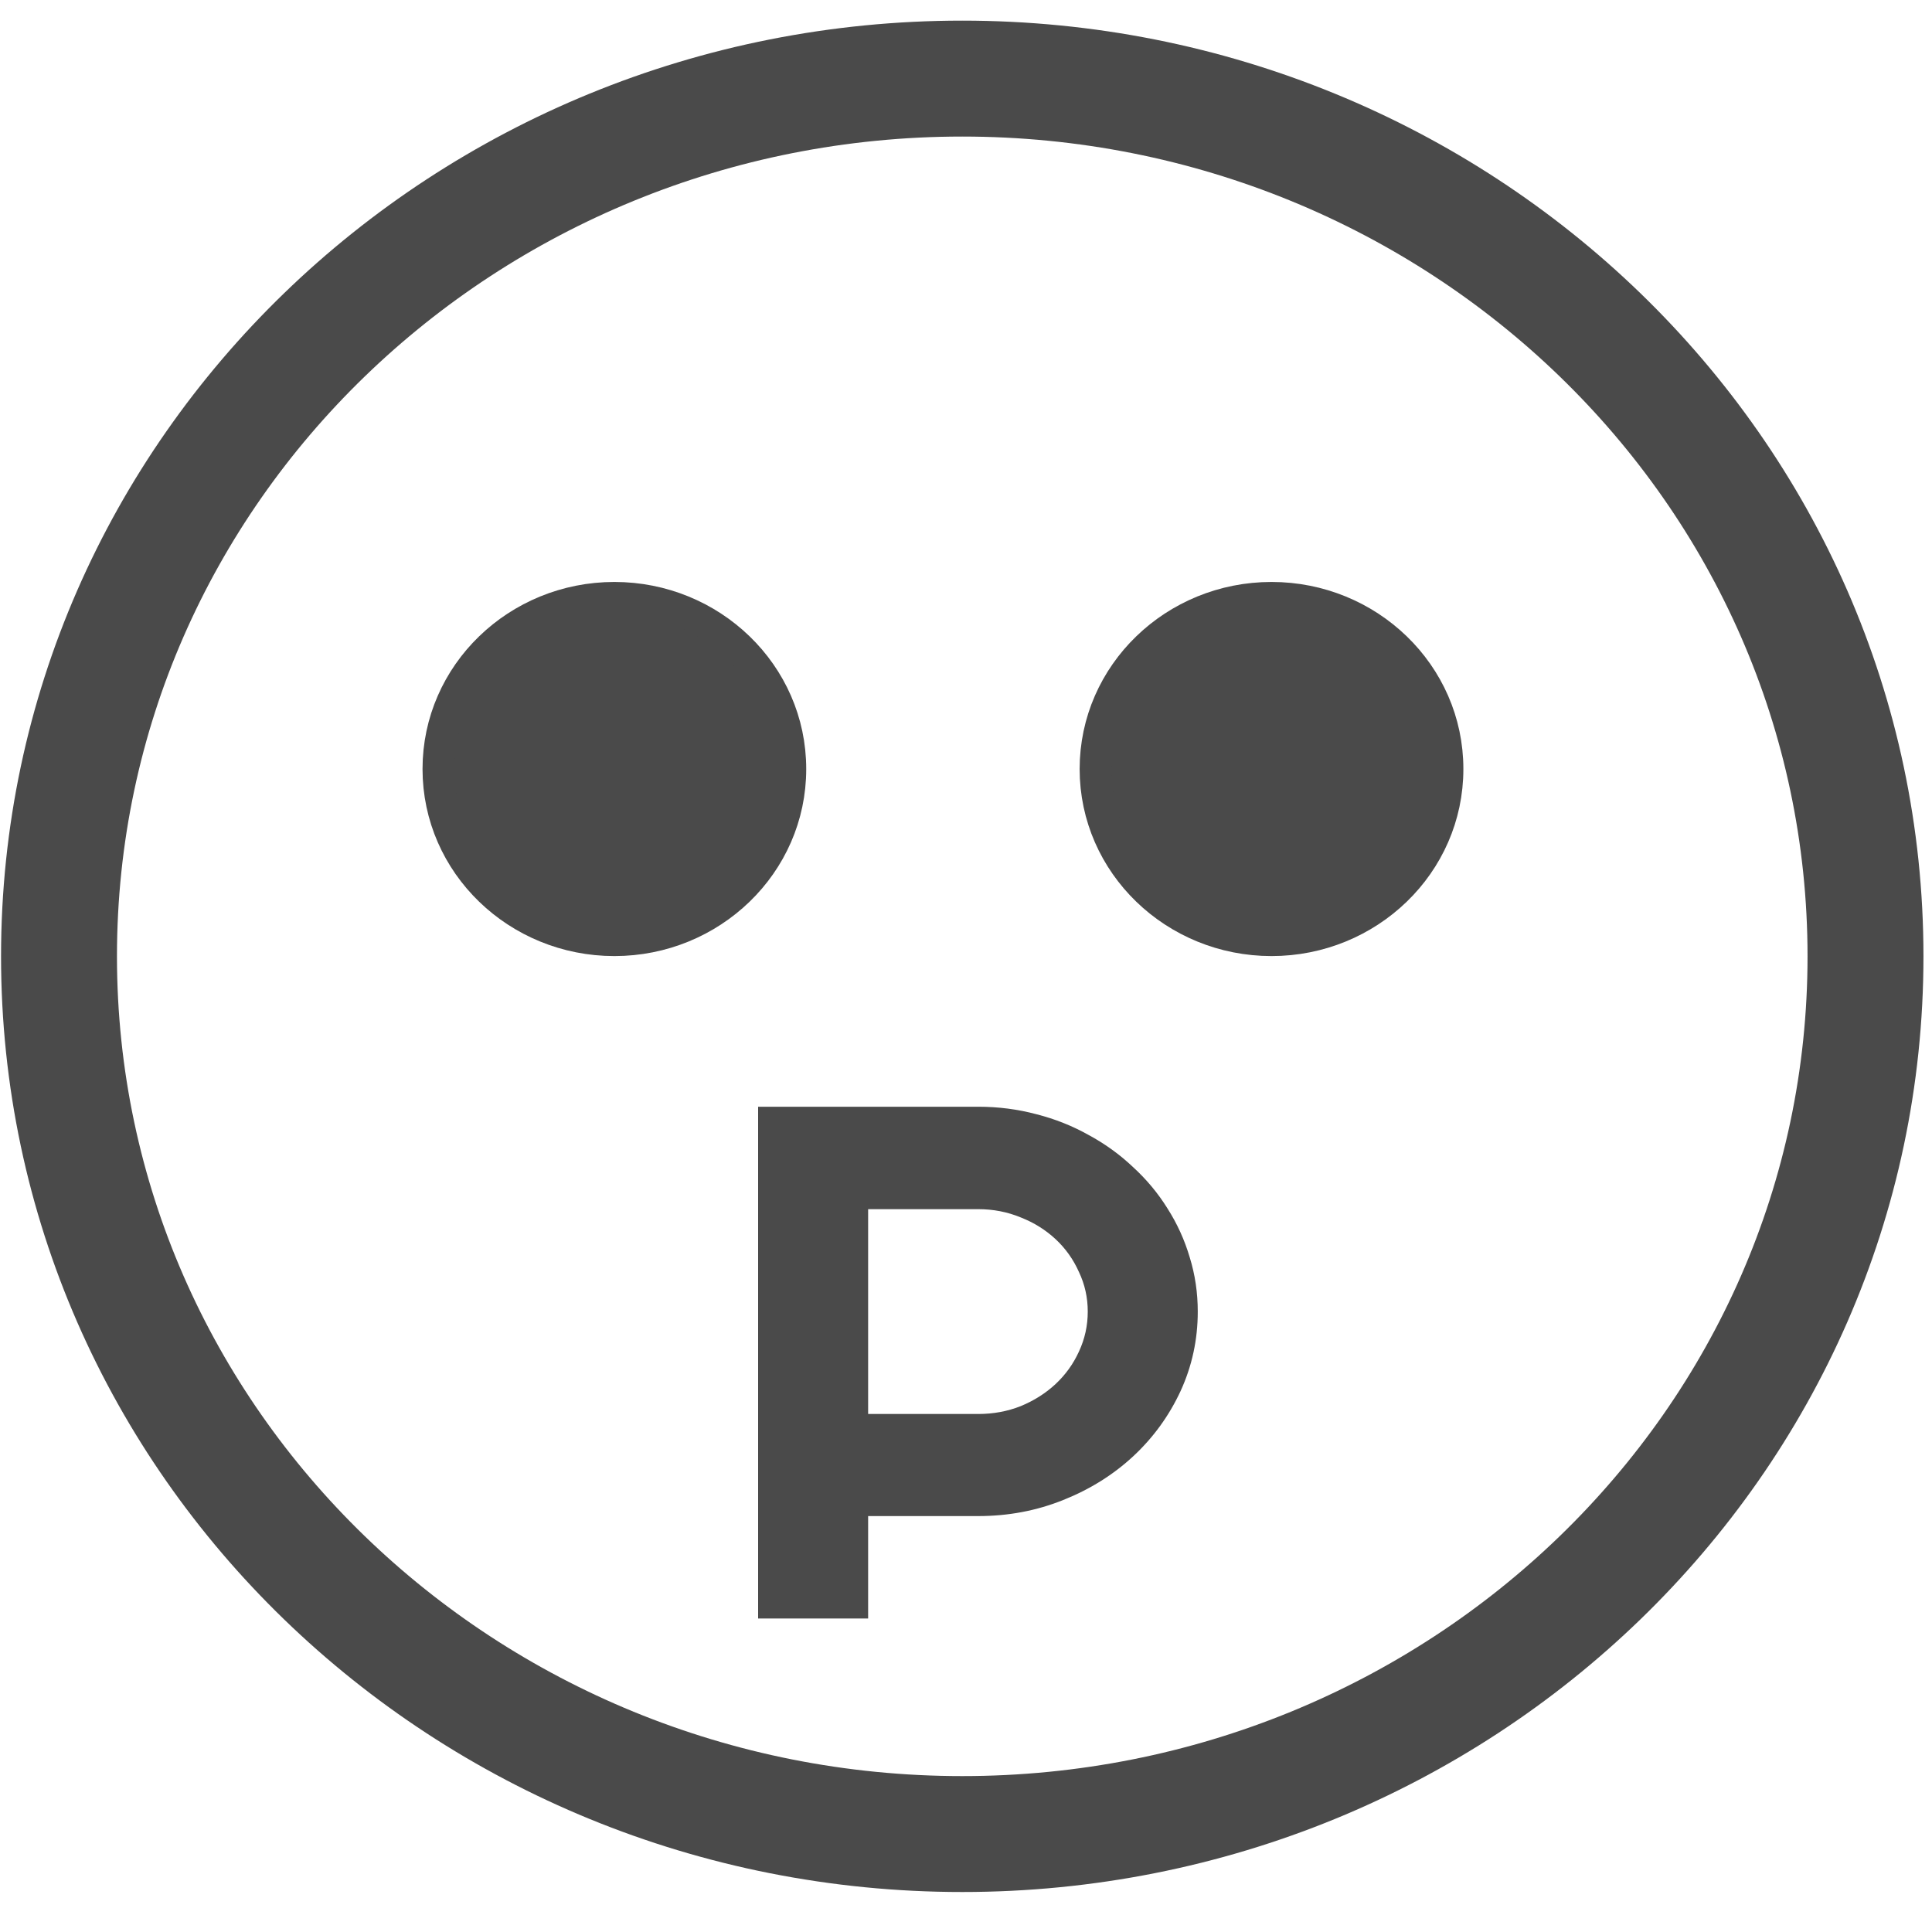 <svg width="50" height="50" viewBox="0 0 50 50" fill="none" xmlns="http://www.w3.org/2000/svg">
<path d="M48.279 24.749C48.279 37.352 37.752 47.465 24.903 47.465C12.054 47.465 1.527 37.352 1.527 24.749C1.527 12.146 12.054 2.034 24.903 2.034C37.752 2.034 48.279 12.146 48.279 24.749Z" stroke="#4A4A4A" stroke-width="3"/>
<path d="M20.452 19.902C20.452 22.364 18.397 24.33 15.9 24.33C13.402 24.33 11.348 22.364 11.348 19.902C11.348 17.44 13.402 15.474 15.9 15.474C18.397 15.474 20.452 17.44 20.452 19.902Z" fill="#4A4A4A" stroke="#4A4A4A" stroke-width="0.826"/>
<path d="M37.459 19.902C37.459 22.364 35.404 24.33 32.907 24.33C30.409 24.33 28.354 22.364 28.354 19.902C28.354 17.44 30.409 15.474 32.907 15.474C35.404 15.474 37.459 17.44 37.459 19.902Z" fill="#4A4A4A" stroke="#4A4A4A" stroke-width="0.826"/>
<path d="M22.467 31.293V36.594H25.314C25.704 36.594 26.071 36.527 26.415 36.391C26.759 36.249 27.06 36.059 27.318 35.819C27.576 35.578 27.777 35.298 27.923 34.978C28.075 34.652 28.151 34.307 28.151 33.944C28.151 33.58 28.075 33.239 27.923 32.919C27.777 32.592 27.576 32.309 27.318 32.069C27.06 31.829 26.759 31.641 26.415 31.506C26.071 31.364 25.704 31.293 25.314 31.293H22.467ZM22.467 41.886H19.62V28.642H25.314C25.837 28.642 26.339 28.707 26.822 28.836C27.305 28.959 27.754 29.138 28.171 29.372C28.594 29.6 28.978 29.877 29.322 30.203C29.672 30.523 29.97 30.881 30.214 31.274C30.466 31.669 30.657 32.09 30.79 32.54C30.929 32.989 30.998 33.457 30.998 33.944C30.998 34.67 30.849 35.357 30.552 36.003C30.254 36.644 29.847 37.204 29.332 37.684C28.816 38.164 28.211 38.543 27.516 38.82C26.828 39.097 26.094 39.236 25.314 39.236H22.467V41.886Z" fill="#4A4A4A"/>
</svg>
